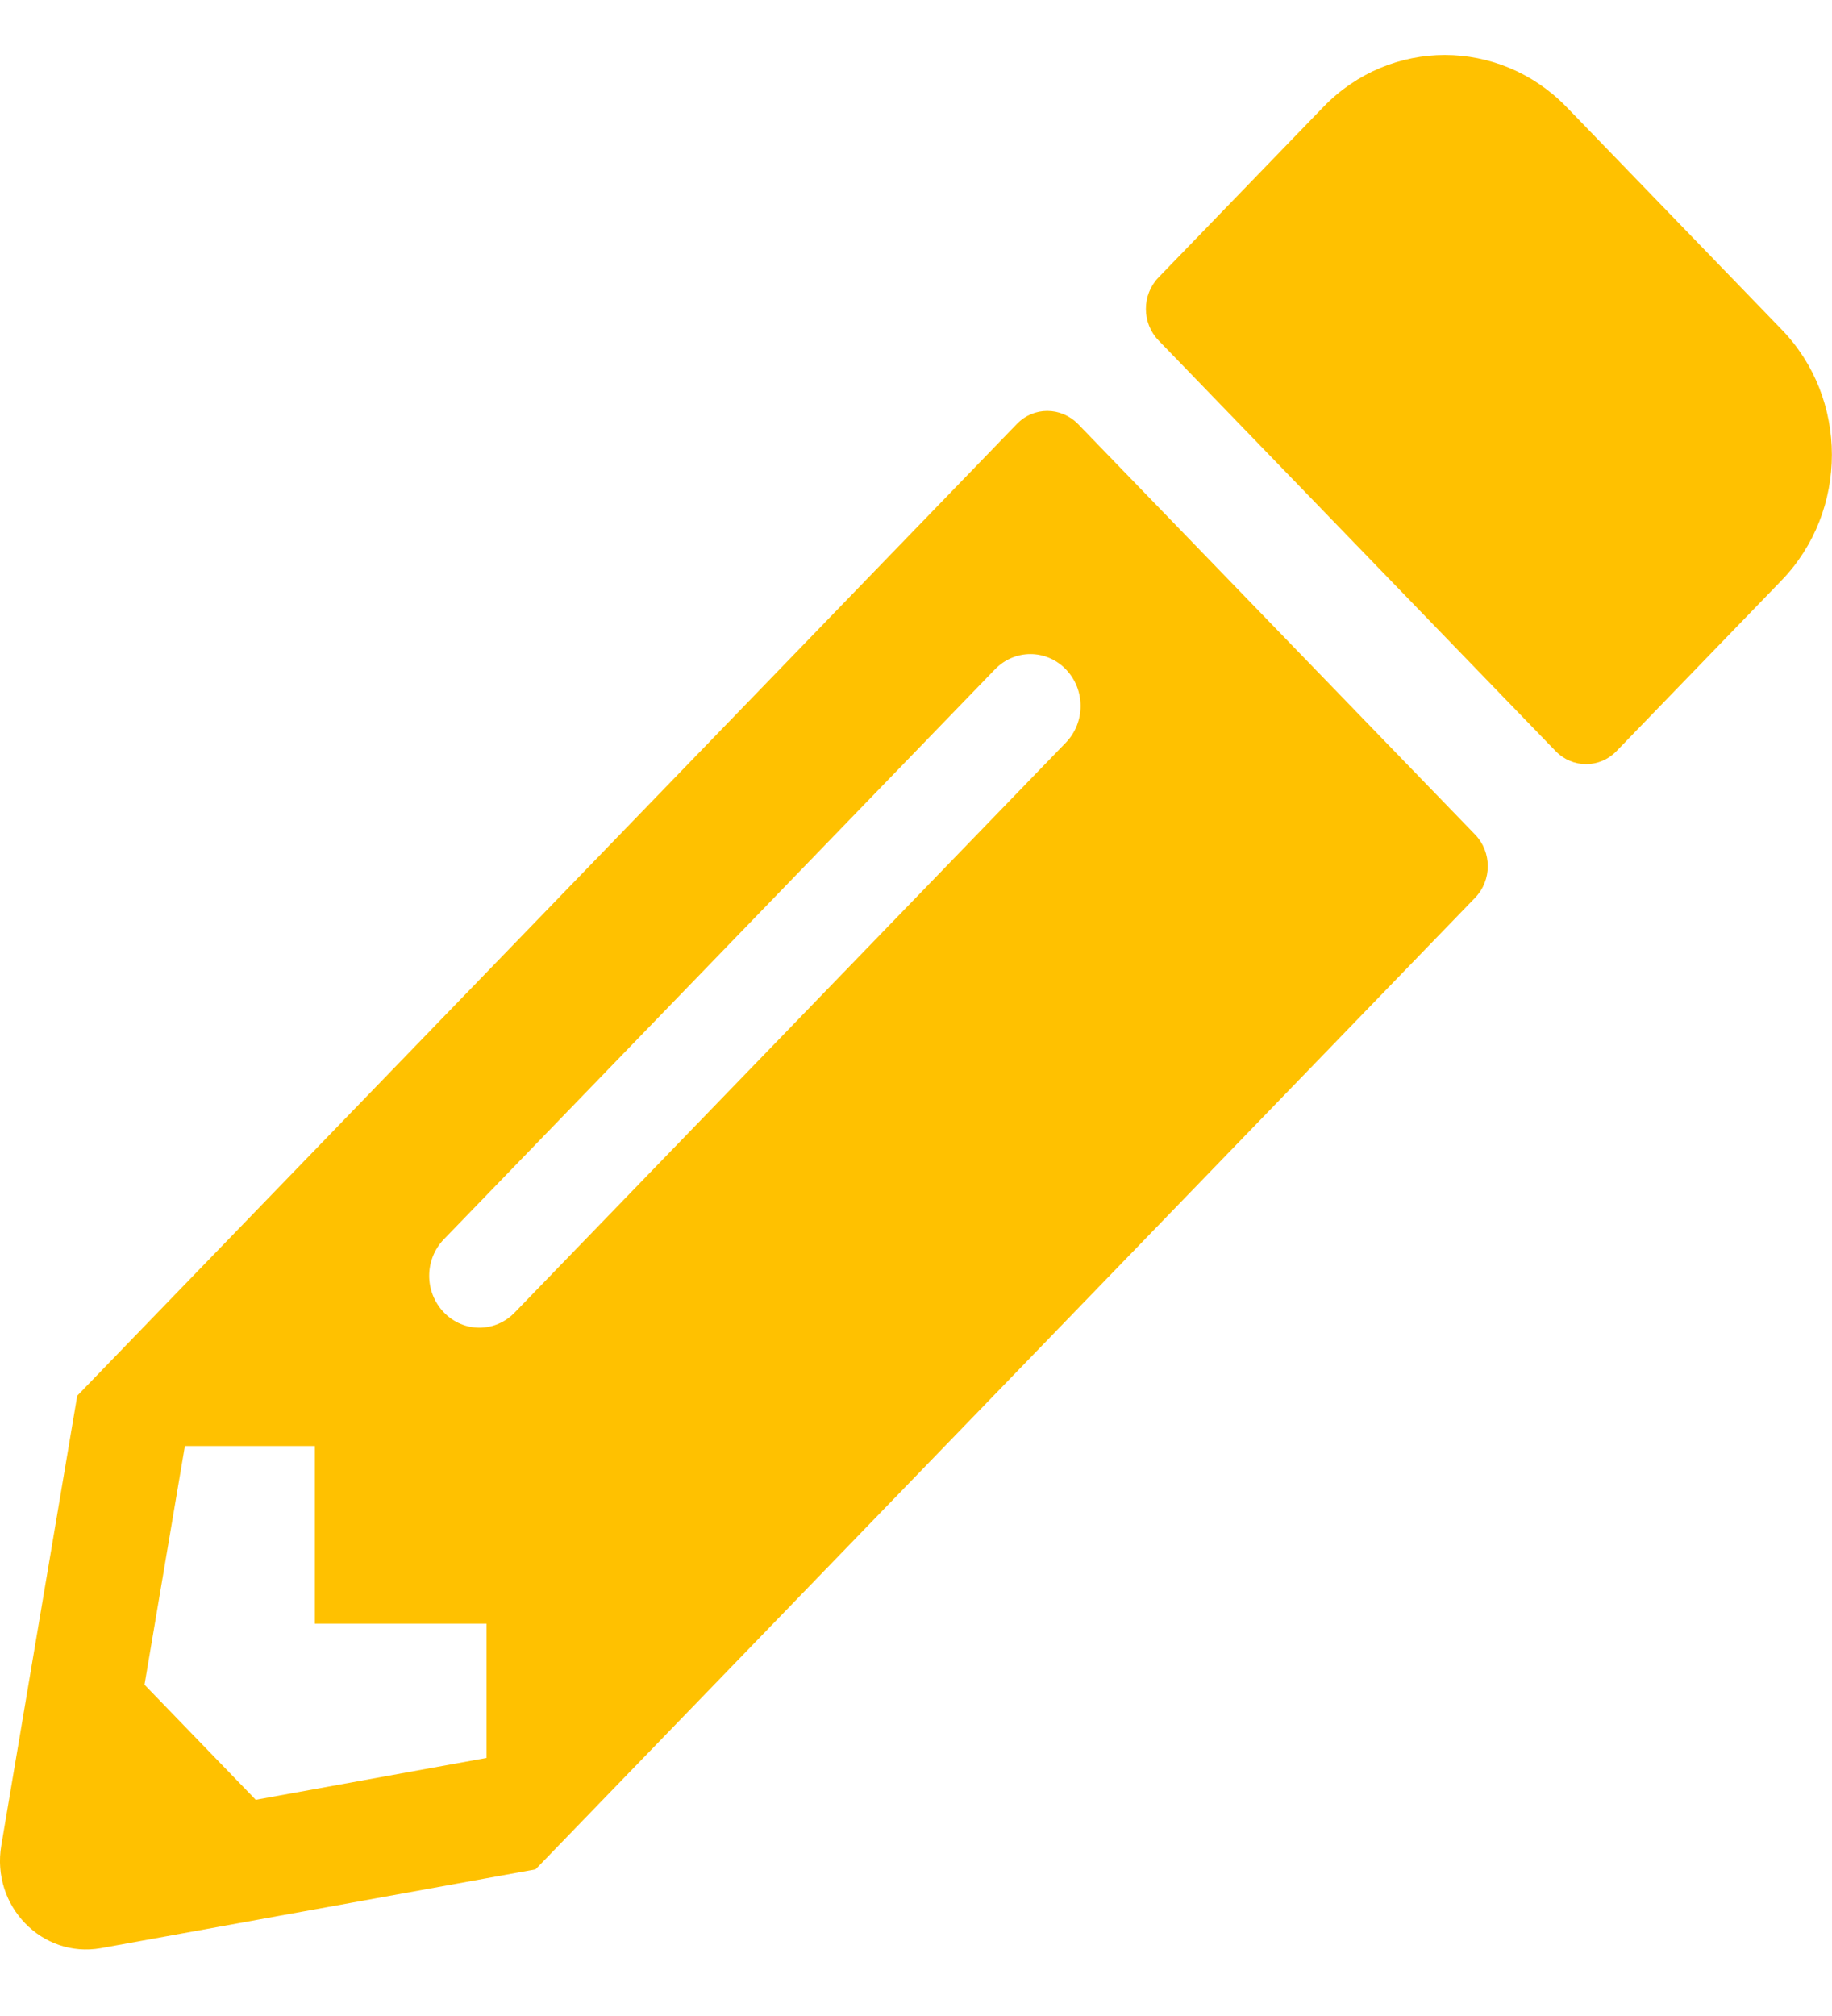 <svg width="20" height="22" viewBox="0 0 25 26" fill="none" xmlns="http://www.w3.org/2000/svg">
<path d="M24.31 7.169L22.059 9.496C21.83 9.733 21.459 9.733 21.229 9.496L15.809 3.893C15.58 3.656 15.58 3.272 15.809 3.035L18.06 0.708C18.974 -0.236 20.458 -0.236 21.376 0.708L24.31 3.742C25.228 4.685 25.228 6.22 24.31 7.169ZM13.876 5.034L1.054 18.289L0.018 24.422C-0.123 25.249 0.575 25.966 1.376 25.825L7.308 24.75L20.131 11.495C20.36 11.257 20.36 10.874 20.131 10.636L14.711 5.034C14.476 4.796 14.105 4.796 13.876 5.034ZM6.058 17.153C5.79 16.875 5.79 16.431 6.058 16.154L13.578 8.38C13.847 8.103 14.276 8.103 14.545 8.38C14.813 8.658 14.813 9.102 14.545 9.38L7.025 17.153C6.757 17.431 6.327 17.431 6.058 17.153ZM4.296 21.398H6.639V23.23L3.49 23.801L1.972 22.231L2.523 18.975H4.296V21.398Z" fill="#FFC100" />
</svg>
